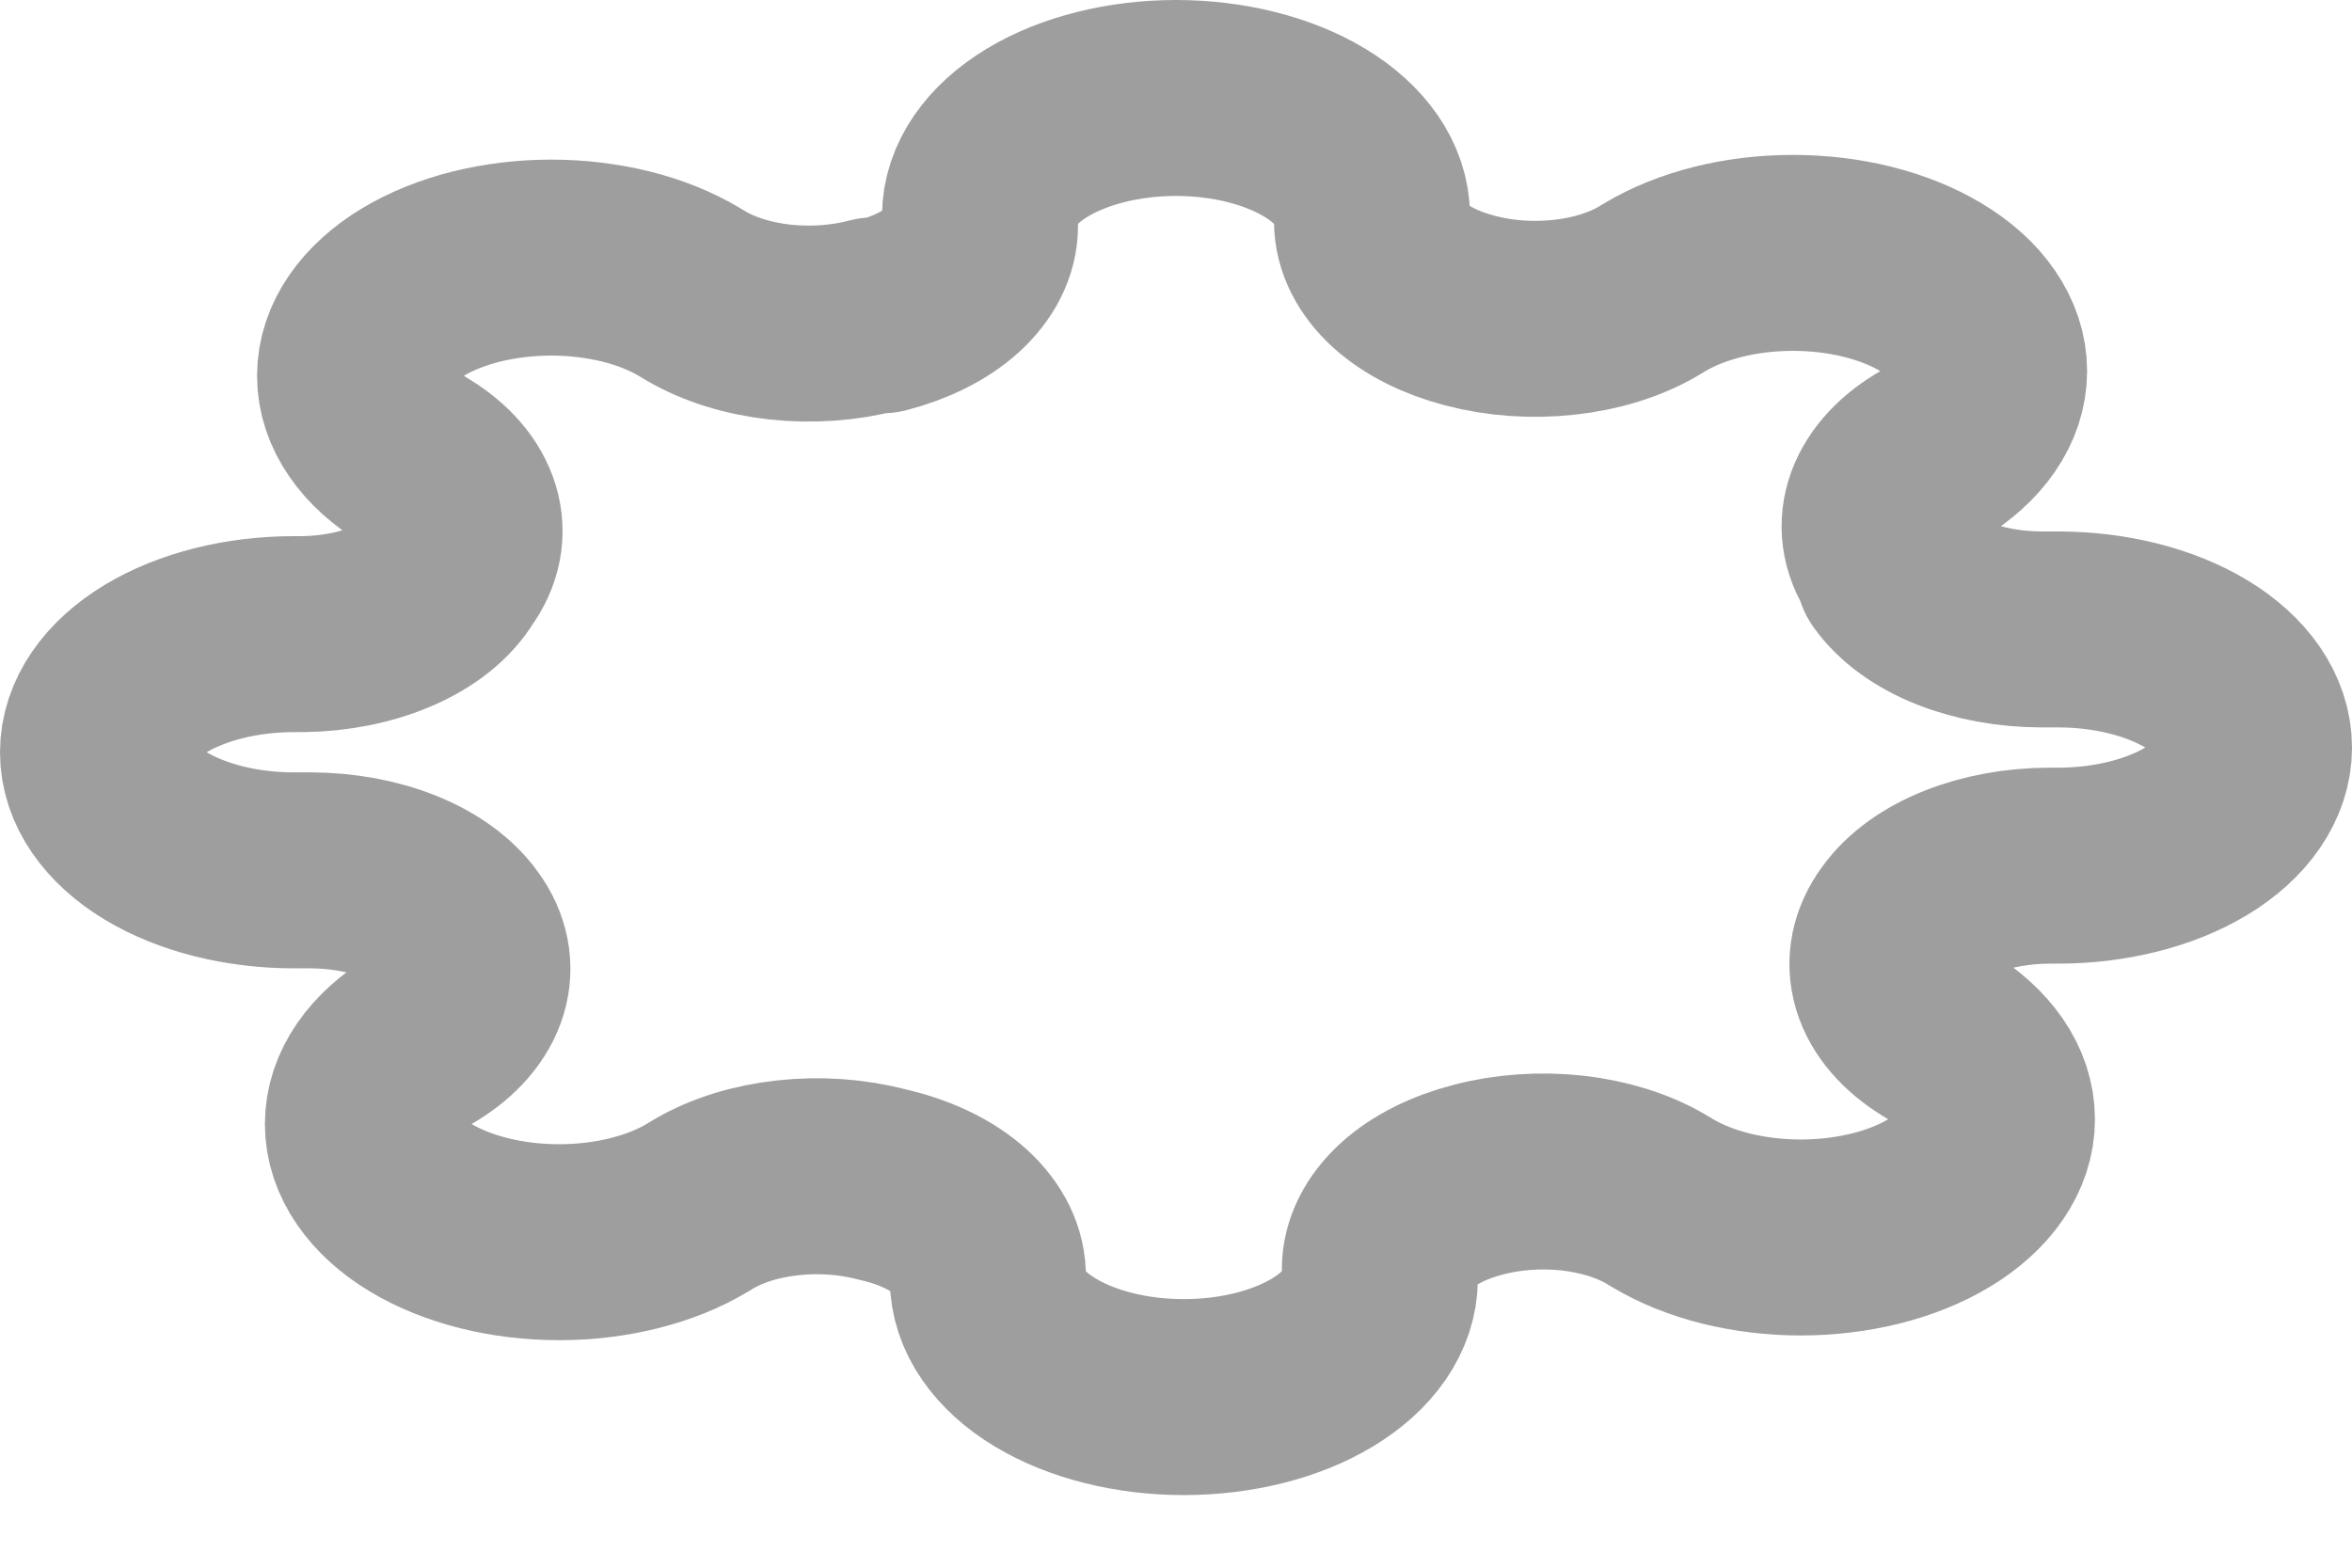 <svg width="24" height="16" viewBox="0 0 24 16" fill="none" xmlns="http://www.w3.org/2000/svg">
<path d="M19.4 9.438C19.267 9.619 19.227 9.821 19.286 10.017C19.345 10.212 19.5 10.392 19.73 10.534L19.79 10.571C19.976 10.683 20.123 10.816 20.224 10.962C20.325 11.108 20.377 11.265 20.377 11.423C20.377 11.582 20.325 11.739 20.224 11.885C20.123 12.031 19.976 12.164 19.79 12.276C19.604 12.388 19.384 12.477 19.141 12.538C18.898 12.598 18.638 12.63 18.375 12.63C18.112 12.63 17.852 12.598 17.609 12.538C17.366 12.477 17.146 12.388 16.96 12.276L16.9 12.24C16.664 12.101 16.365 12.008 16.041 11.972C15.716 11.937 15.382 11.961 15.08 12.041C14.784 12.118 14.532 12.244 14.354 12.406C14.177 12.568 14.081 12.757 14.08 12.951V13.054C14.08 13.373 13.869 13.68 13.494 13.906C13.119 14.132 12.61 14.259 12.08 14.259C11.55 14.259 11.041 14.132 10.666 13.906C10.291 13.68 10.08 13.373 10.08 13.054V12.999C10.072 12.8 9.965 12.607 9.773 12.444C9.58 12.282 9.311 12.158 9 12.089C8.698 12.009 8.364 11.985 8.039 12.021C7.715 12.056 7.416 12.149 7.18 12.288L7.12 12.324C6.934 12.437 6.714 12.525 6.471 12.586C6.228 12.647 5.968 12.678 5.705 12.678C5.442 12.678 5.182 12.647 4.939 12.586C4.696 12.525 4.476 12.437 4.29 12.324C4.104 12.213 3.957 12.079 3.856 11.933C3.755 11.787 3.703 11.63 3.703 11.472C3.703 11.313 3.755 11.156 3.856 11.01C3.957 10.864 4.104 10.731 4.29 10.619L4.35 10.583C4.581 10.441 4.735 10.26 4.794 10.065C4.853 9.869 4.813 9.668 4.68 9.486C4.553 9.308 4.343 9.155 4.074 9.048C3.806 8.941 3.492 8.884 3.17 8.883H3C2.47 8.883 1.961 8.756 1.586 8.53C1.211 8.304 1 7.997 1 7.678C1 7.358 1.211 7.051 1.586 6.825C1.961 6.599 2.47 6.472 3 6.472H3.09C3.421 6.468 3.742 6.403 4.011 6.287C4.281 6.171 4.486 6.009 4.6 5.821C4.733 5.64 4.773 5.438 4.714 5.243C4.655 5.047 4.501 4.867 4.27 4.725L4.21 4.688C4.024 4.576 3.877 4.444 3.776 4.297C3.675 4.151 3.623 3.994 3.623 3.836C3.623 3.677 3.675 3.52 3.776 3.374C3.877 3.228 4.024 3.095 4.21 2.983C4.396 2.871 4.616 2.782 4.859 2.721C5.102 2.661 5.362 2.629 5.625 2.629C5.888 2.629 6.148 2.661 6.391 2.721C6.634 2.782 6.854 2.871 7.04 2.983L7.1 3.019C7.336 3.158 7.635 3.251 7.959 3.287C8.284 3.322 8.618 3.298 8.92 3.218H9C9.296 3.141 9.548 3.015 9.726 2.853C9.903 2.691 9.999 2.502 10 2.308V2.205C10 1.886 10.211 1.579 10.586 1.353C10.961 1.127 11.47 1 12 1C12.53 1 13.039 1.127 13.414 1.353C13.789 1.579 14 1.886 14 2.205V2.26C14.001 2.454 14.097 2.643 14.274 2.805C14.452 2.966 14.704 3.093 15 3.17C15.302 3.25 15.636 3.274 15.961 3.238C16.285 3.203 16.584 3.11 16.82 2.971L16.88 2.935C17.066 2.823 17.286 2.734 17.529 2.673C17.772 2.612 18.032 2.581 18.295 2.581C18.558 2.581 18.818 2.612 19.061 2.673C19.304 2.734 19.524 2.823 19.71 2.935C19.896 3.047 20.044 3.179 20.144 3.326C20.245 3.472 20.297 3.629 20.297 3.787C20.297 3.946 20.245 4.103 20.144 4.249C20.044 4.395 19.896 4.528 19.71 4.64L19.65 4.676C19.419 4.818 19.265 4.999 19.206 5.194C19.147 5.39 19.187 5.591 19.32 5.773V5.821C19.447 6 19.657 6.152 19.925 6.259C20.194 6.366 20.508 6.423 20.83 6.424H21C21.53 6.424 22.039 6.551 22.414 6.777C22.789 7.003 23 7.31 23 7.63C23 7.949 22.789 8.256 22.414 8.482C22.039 8.708 21.53 8.835 21 8.835H20.91C20.588 8.836 20.274 8.893 20.006 9C19.737 9.107 19.527 9.259 19.4 9.438V9.438Z" stroke="black" stroke-opacity="0.38" stroke-width="2" stroke-linecap="round" stroke-linejoin="round"/>
</svg>
